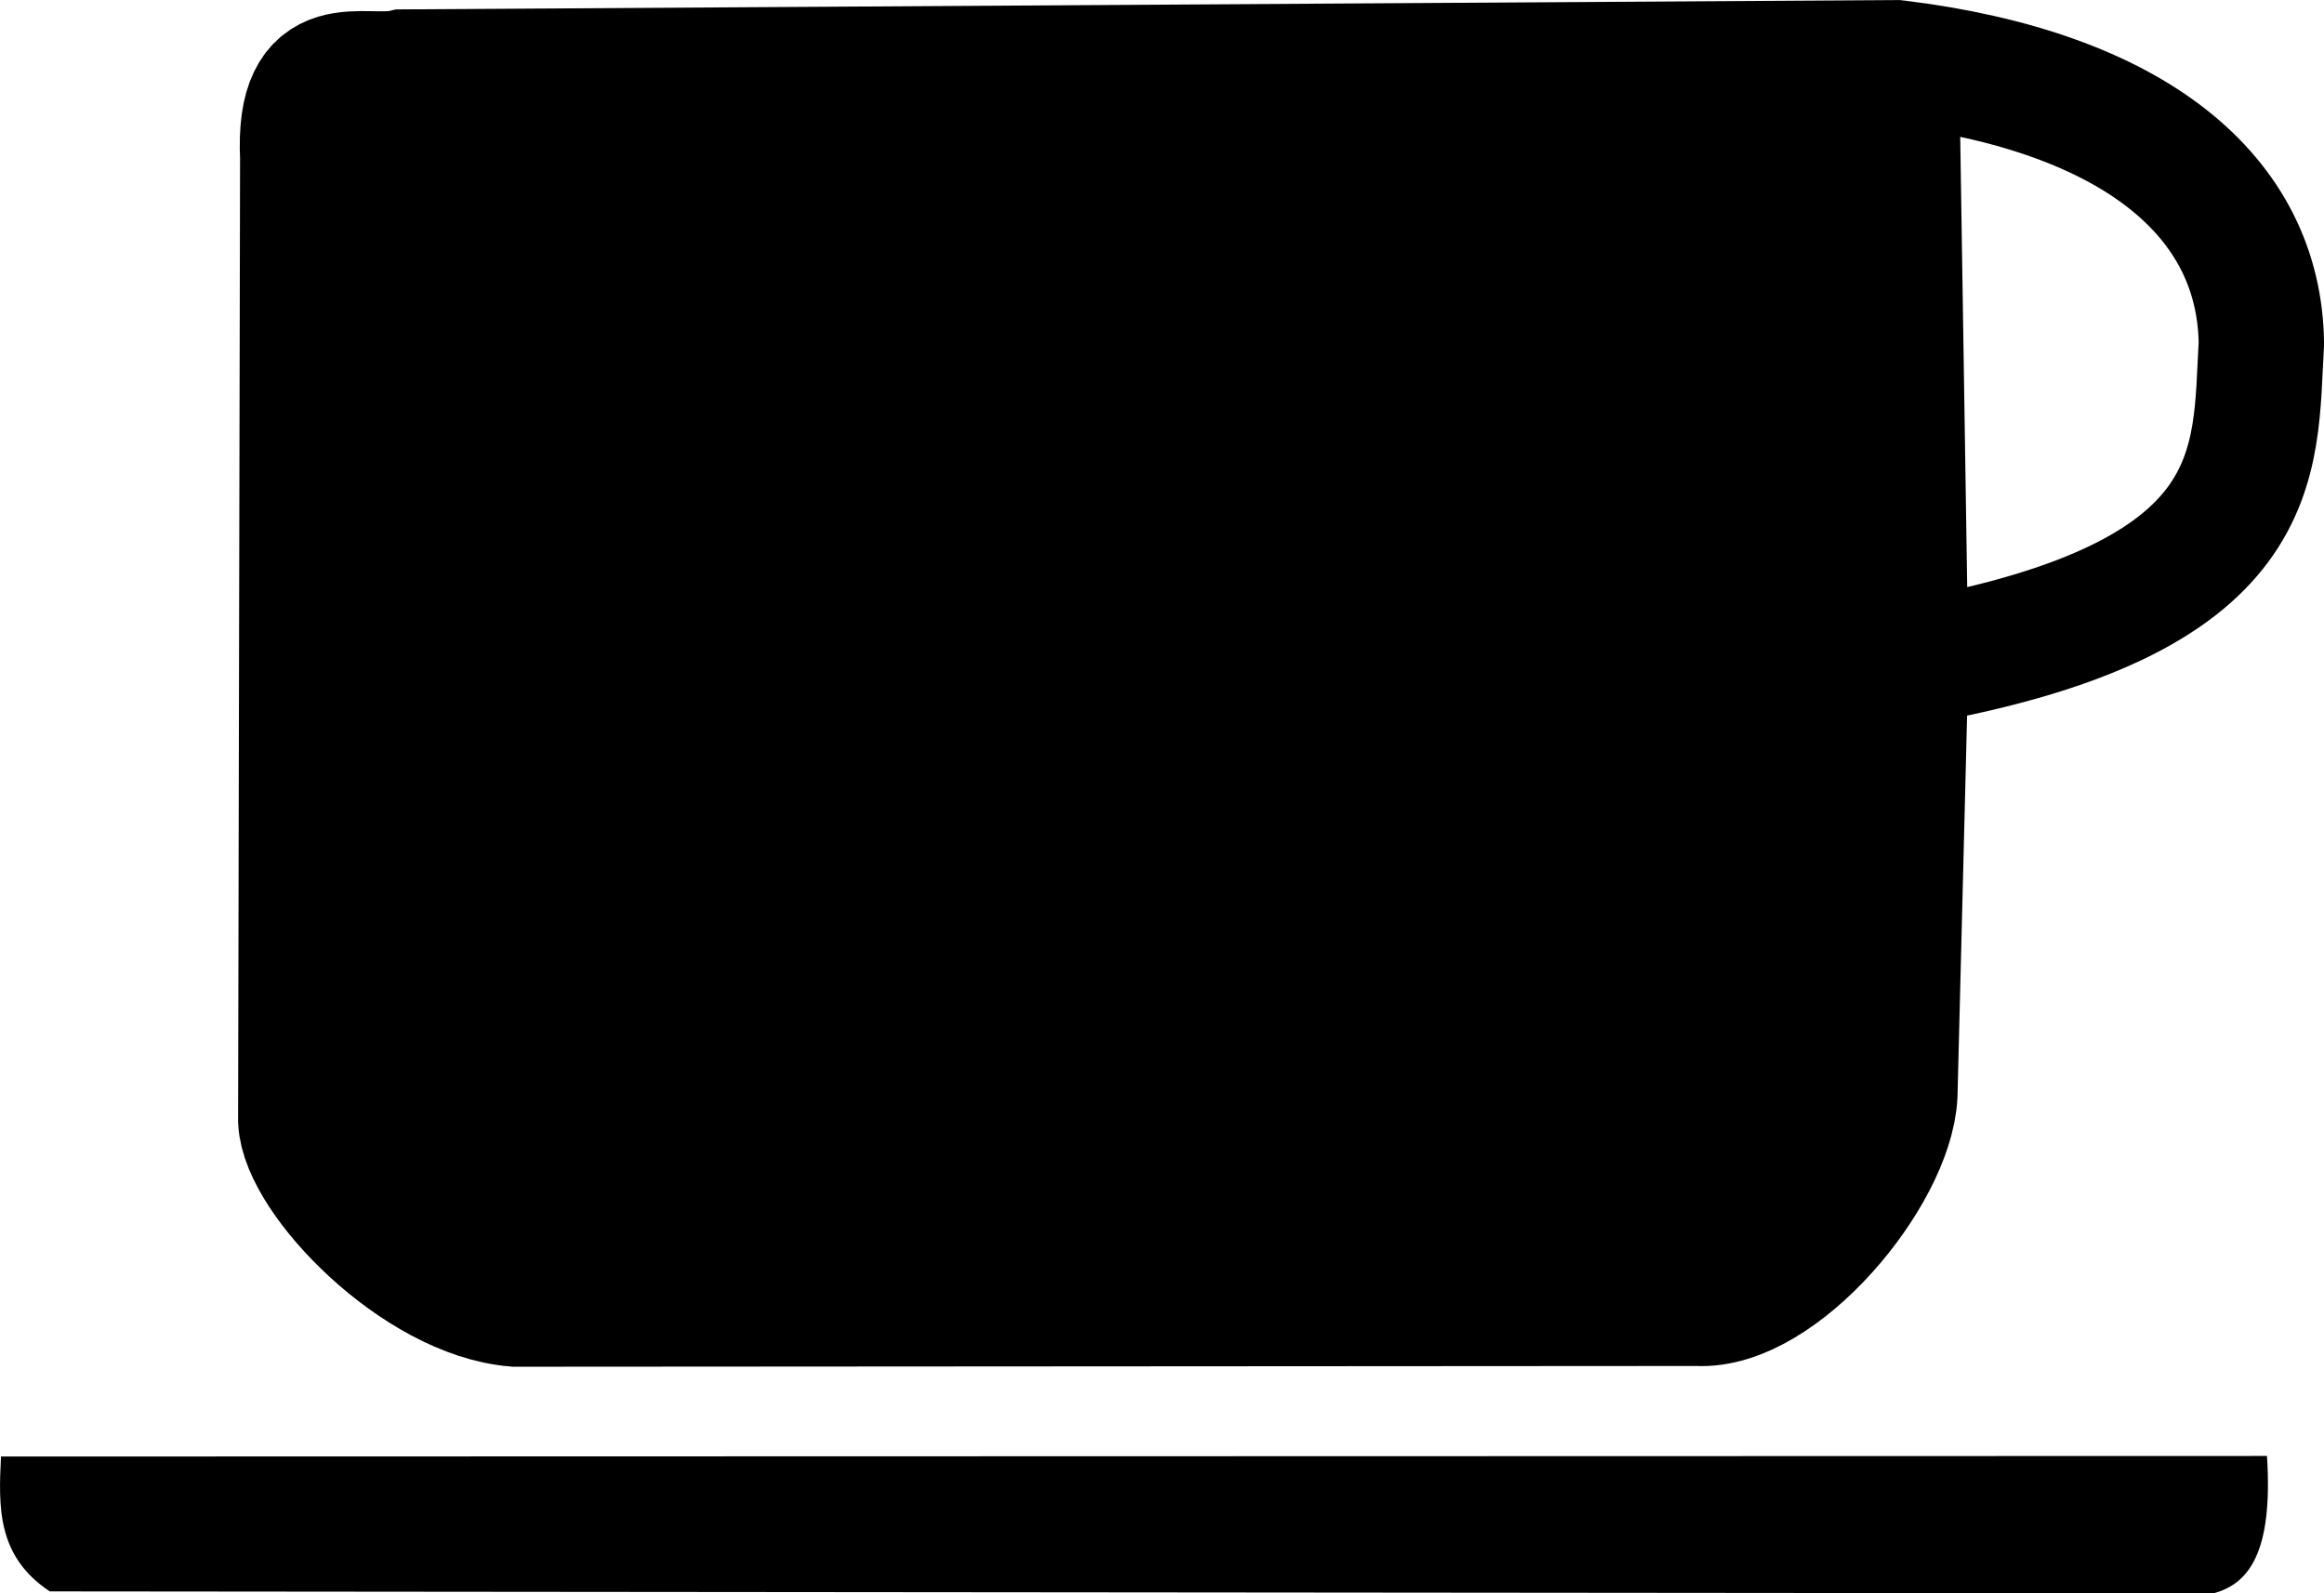 <?xml version="1.0" encoding="UTF-8" standalone="no"?>
<!-- Created with Inkscape (http://www.inkscape.org/) -->

<svg
   xmlns:dc="http://purl.org/dc/elements/1.1/"
   xmlns:cc="http://creativecommons.org/ns#"
   xmlns:rdf="http://www.w3.org/1999/02/22-rdf-syntax-ns#"
   xmlns:svg="http://www.w3.org/2000/svg"
   xmlns="http://www.w3.org/2000/svg"
   xmlns:sodipodi="http://sodipodi.sourceforge.net/DTD/sodipodi-0.dtd"
   xmlns:inkscape="http://www.inkscape.org/namespaces/inkscape"
   width="46.342mm"
   height="31.778mm"
   viewBox="0 0 46.342 31.778"
   version="1.1"
   id="svg8"
   inkscape:version="0.92.3 (2405546, 2018-03-11)"
   sodipodi:docname="coffee_cup_100.svg">
  <defs
     id="defs2" />
  <sodipodi:namedview
     id="base"
     pagecolor="#ffffff"
     bordercolor="#666666"
     borderopacity="1.0"
     inkscape:pageopacity="0.0"
     inkscape:pageshadow="2"
     inkscape:zoom="3.959798"
     inkscape:cx="116.2414"
     inkscape:cy="-12.334482"
     inkscape:document-units="mm"
     inkscape:current-layer="layer1"
     showgrid="false"
     inkscape:window-width="3360"
     inkscape:window-height="1780"
     inkscape:window-x="4468"
     inkscape:window-y="585"
     inkscape:window-maximized="1"
     fit-margin-top="0"
     fit-margin-left="0"
     fit-margin-right="0"
     fit-margin-bottom="0" />
  <g
     inkscape:label="Ebene 1"
     inkscape:groupmode="layer"
     id="layer1"
     transform="translate(-4.93,-186.7)">
    <path
       id="path821"
       style="fill:none;stroke:#000000;stroke-width:2.5;stroke-linecap:butt;stroke-linejoin:miter;stroke-miterlimit:4;stroke-dasharray:none;stroke-opacity:1"
       d="m 42.931,199.936 -0.186,-11.985 m 0.186,11.985 c 7.29,-1.271 6.951,-3.998 7.092,-6.389 -0.037,-2.932 -2.534,-5.016 -7.277,-5.596 l -29.774,0.186 c -0.804,0.19 -2.111,-0.507 -2.005,1.71 l -0.039,19.209 c 0.055,1.143 2.322,3.494 4.278,3.653 l 23.566,-0.015 c 1.648,0.098 3.858,-2.571 3.942,-4.152 z"
       inkscape:connector-curvature="0"
       sodipodi:nodetypes="cccccccccccc" />
    <path
       style="fill:#000000;fill-opacity:1;stroke:none;stroke-width:3.139;stroke-linecap:butt;stroke-linejoin:miter;stroke-miterlimit:4;stroke-dasharray:none;stroke-opacity:1"
       d="m 4.95,215.75 45.185,-0.011 c 0.125,1.934 -0.369,2.555 -1.069,2.74 l -43.144,-0.039 c -1.059,-0.703 -1.021,-1.695 -0.972,-2.689 z"
       id="path824"
       inkscape:connector-curvature="0"
       sodipodi:nodetypes="ccccc" />
    <path
       style="fill:#000000;fill-opacity:1;stroke:#000000;stroke-width:0.265px;stroke-linecap:butt;stroke-linejoin:miter;stroke-opacity:1"
       d="m 11.025,188.555 31.72,-0.605 -1.251,22.988 -4.209,1.737 -22.078,0.033 -4.448,-3.039 z"
       id="path826"
       inkscape:connector-curvature="0"
       sodipodi:nodetypes="ccccccc" />
  </g>
</svg>
